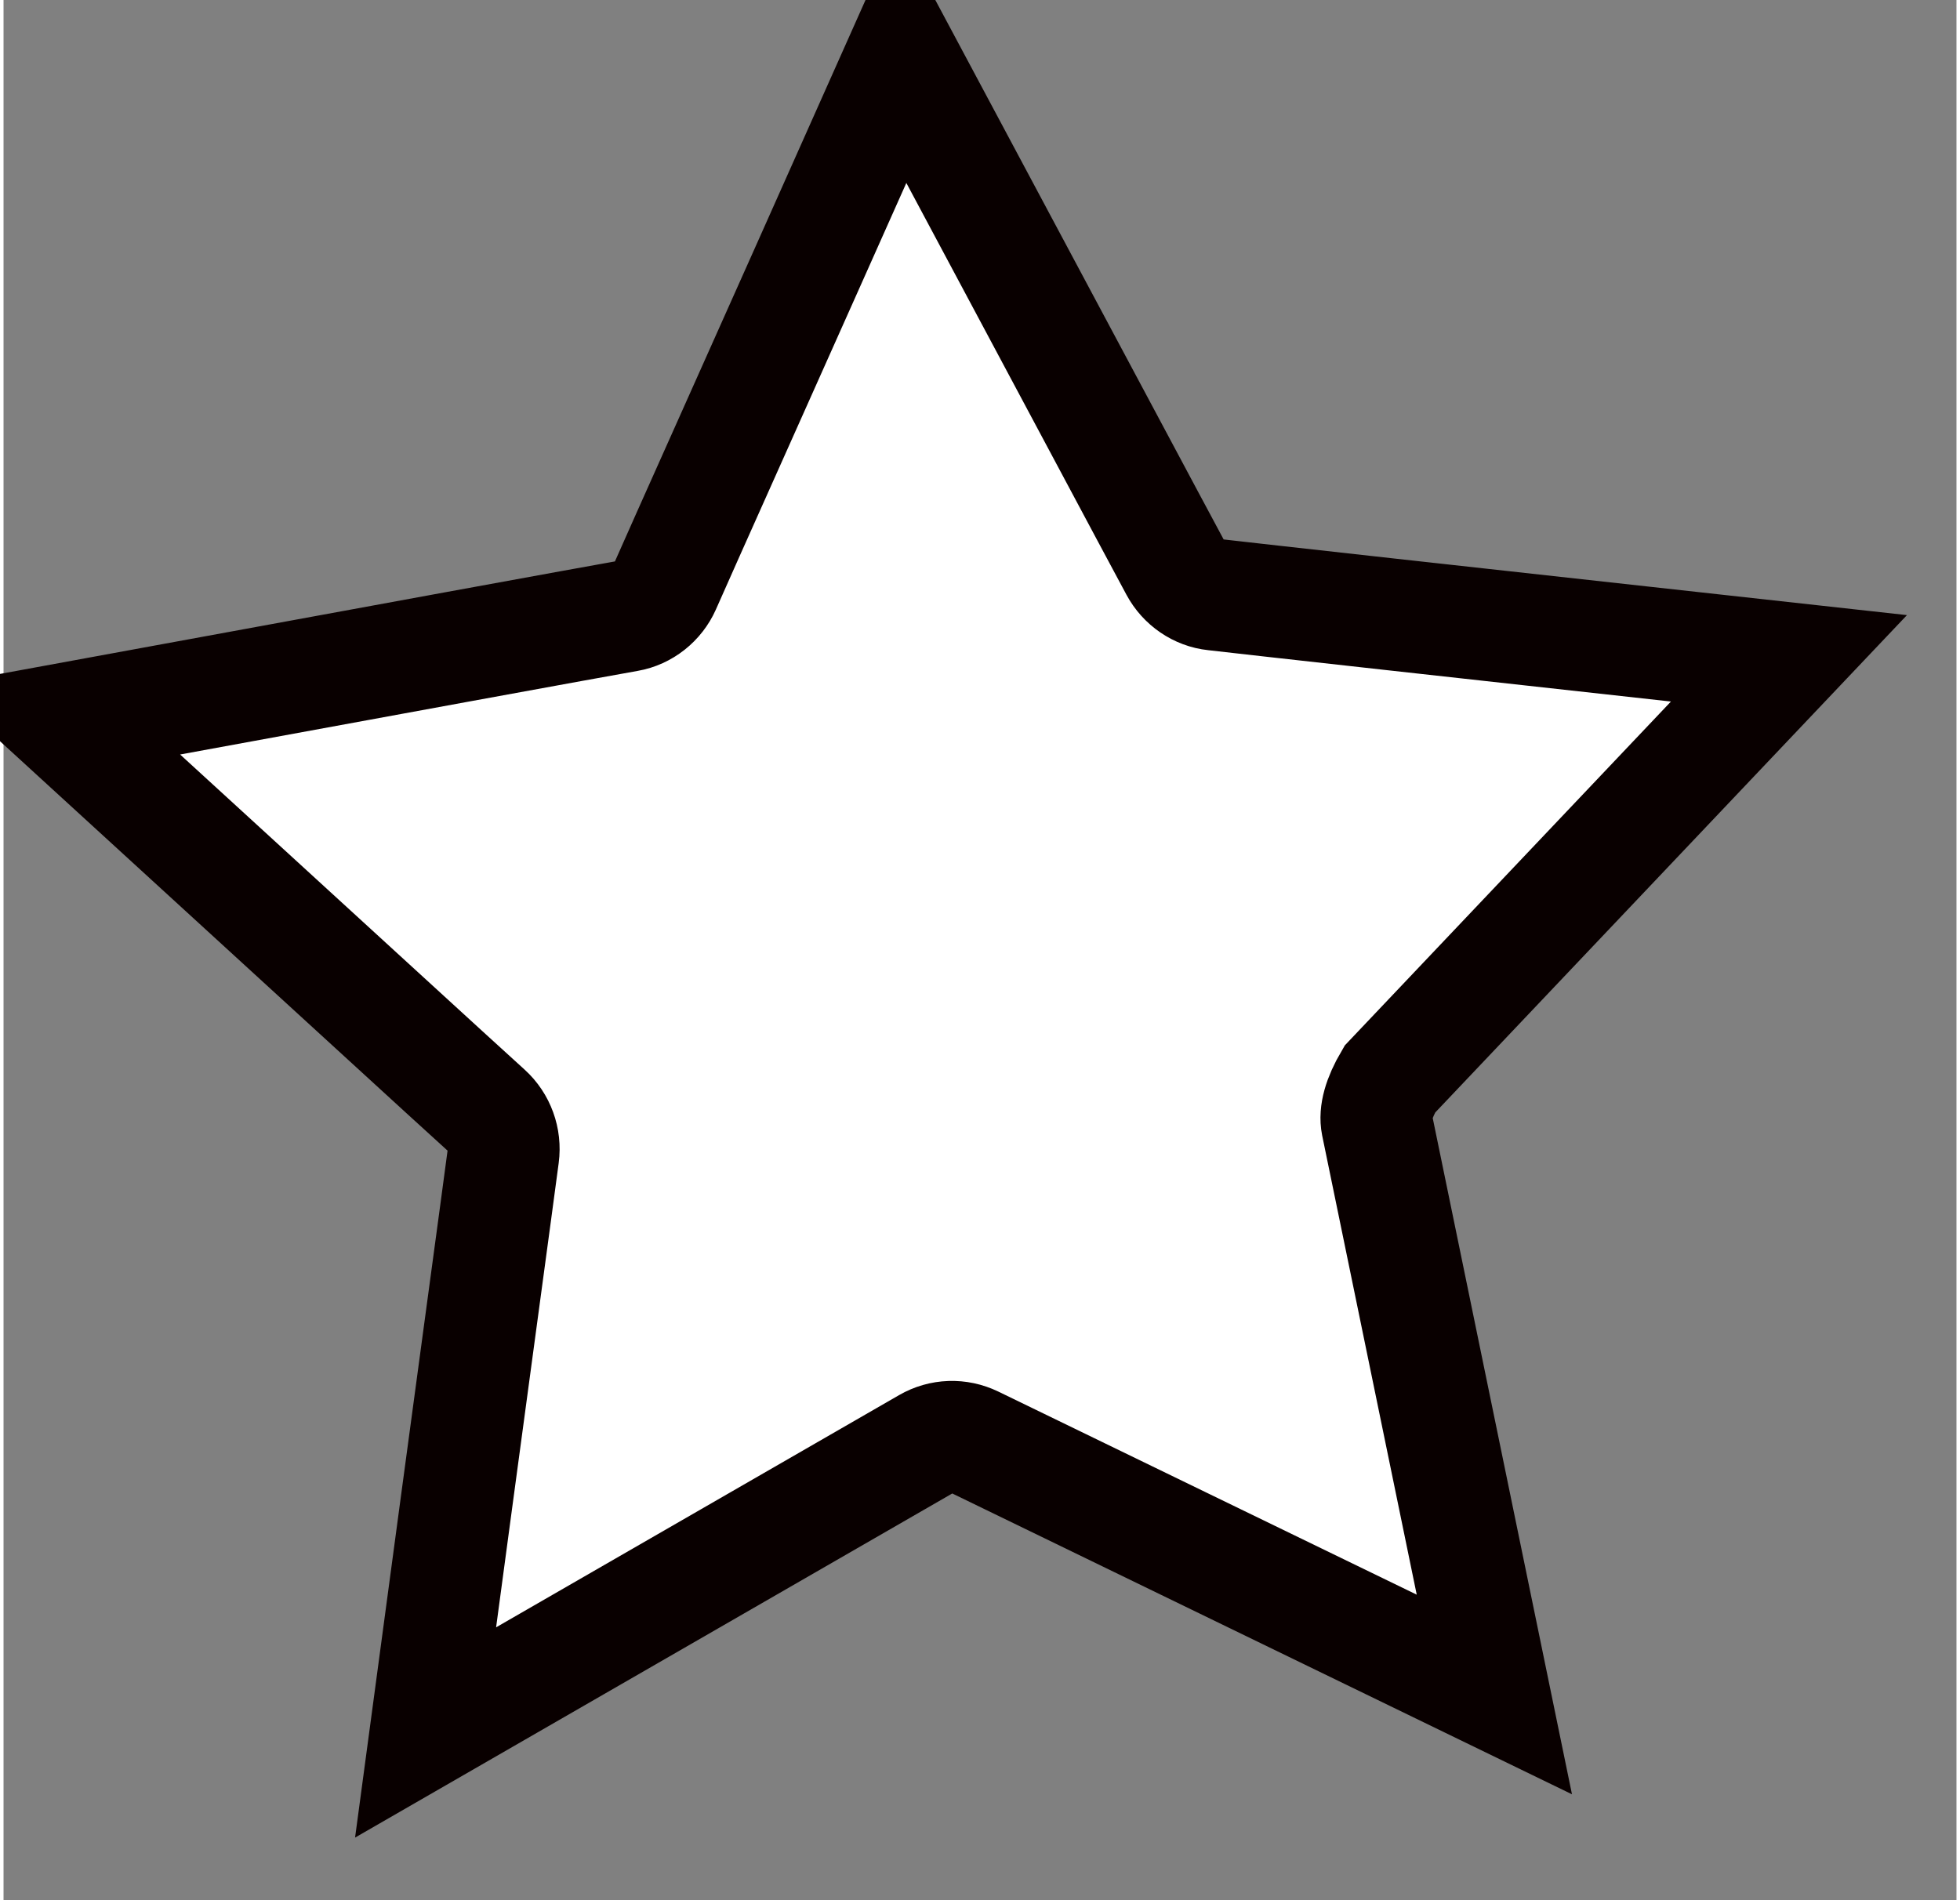 <?xml version="1.0" encoding="UTF-8" standalone="no"?>
<!DOCTYPE svg PUBLIC "-//W3C//DTD SVG 1.1//EN" "http://www.w3.org/Graphics/SVG/1.1/DTD/svg11.dtd">
<svg version="1.1" xmlns="http://www.w3.org/2000/svg" xmlns:xlink="http://www.w3.org/1999/xlink" preserveAspectRatio="xMidYMid meet" viewBox="1.7763568394002505e-13 -3.552713678800501e-15 34.937 34" width="30" height="29.09"><rect x="1.7763568394002505e-13" y="-3.552713678800501e-15" width="34.937" height="34" fill="#808080" stroke="none"/><defs><path d="M24.57 20.12C24.71 20.8 25.41 24.2 26.67 30.32C21.09 27.61 17.98 26.1 17.36 25.8C17.09 25.67 16.78 25.68 16.52 25.83C15.93 26.17 12.93 27.9 7.55 31C8.38 24.81 8.85 21.37 8.94 20.68C8.98 20.38 8.87 20.08 8.65 19.88C8.14 19.42 5.59 17.08 1 12.88C7.1 11.76 10.49 11.14 11.17 11.02C11.46 10.97 11.71 10.77 11.83 10.5C12.11 9.86 13.53 6.7 16.07 1C19.01 6.5 20.64 9.56 20.97 10.17C21.11 10.43 21.37 10.61 21.66 10.64C22.35 10.72 25.77 11.1 31.94 11.78L24.8 19.31C24.6 19.65 24.53 19.92 24.57 20.12Z" id="cvYpB9him"></path></defs><g><g><use xlink:href="#cvYpB9him" opacity="1" fill="#ffffff" fill-opacity="1"></use><g><use xlink:href="#cvYpB9him" opacity="1" fill-opacity="0" stroke="#090000" stroke-width="2" stroke-opacity="1"></use></g></g></g></svg>